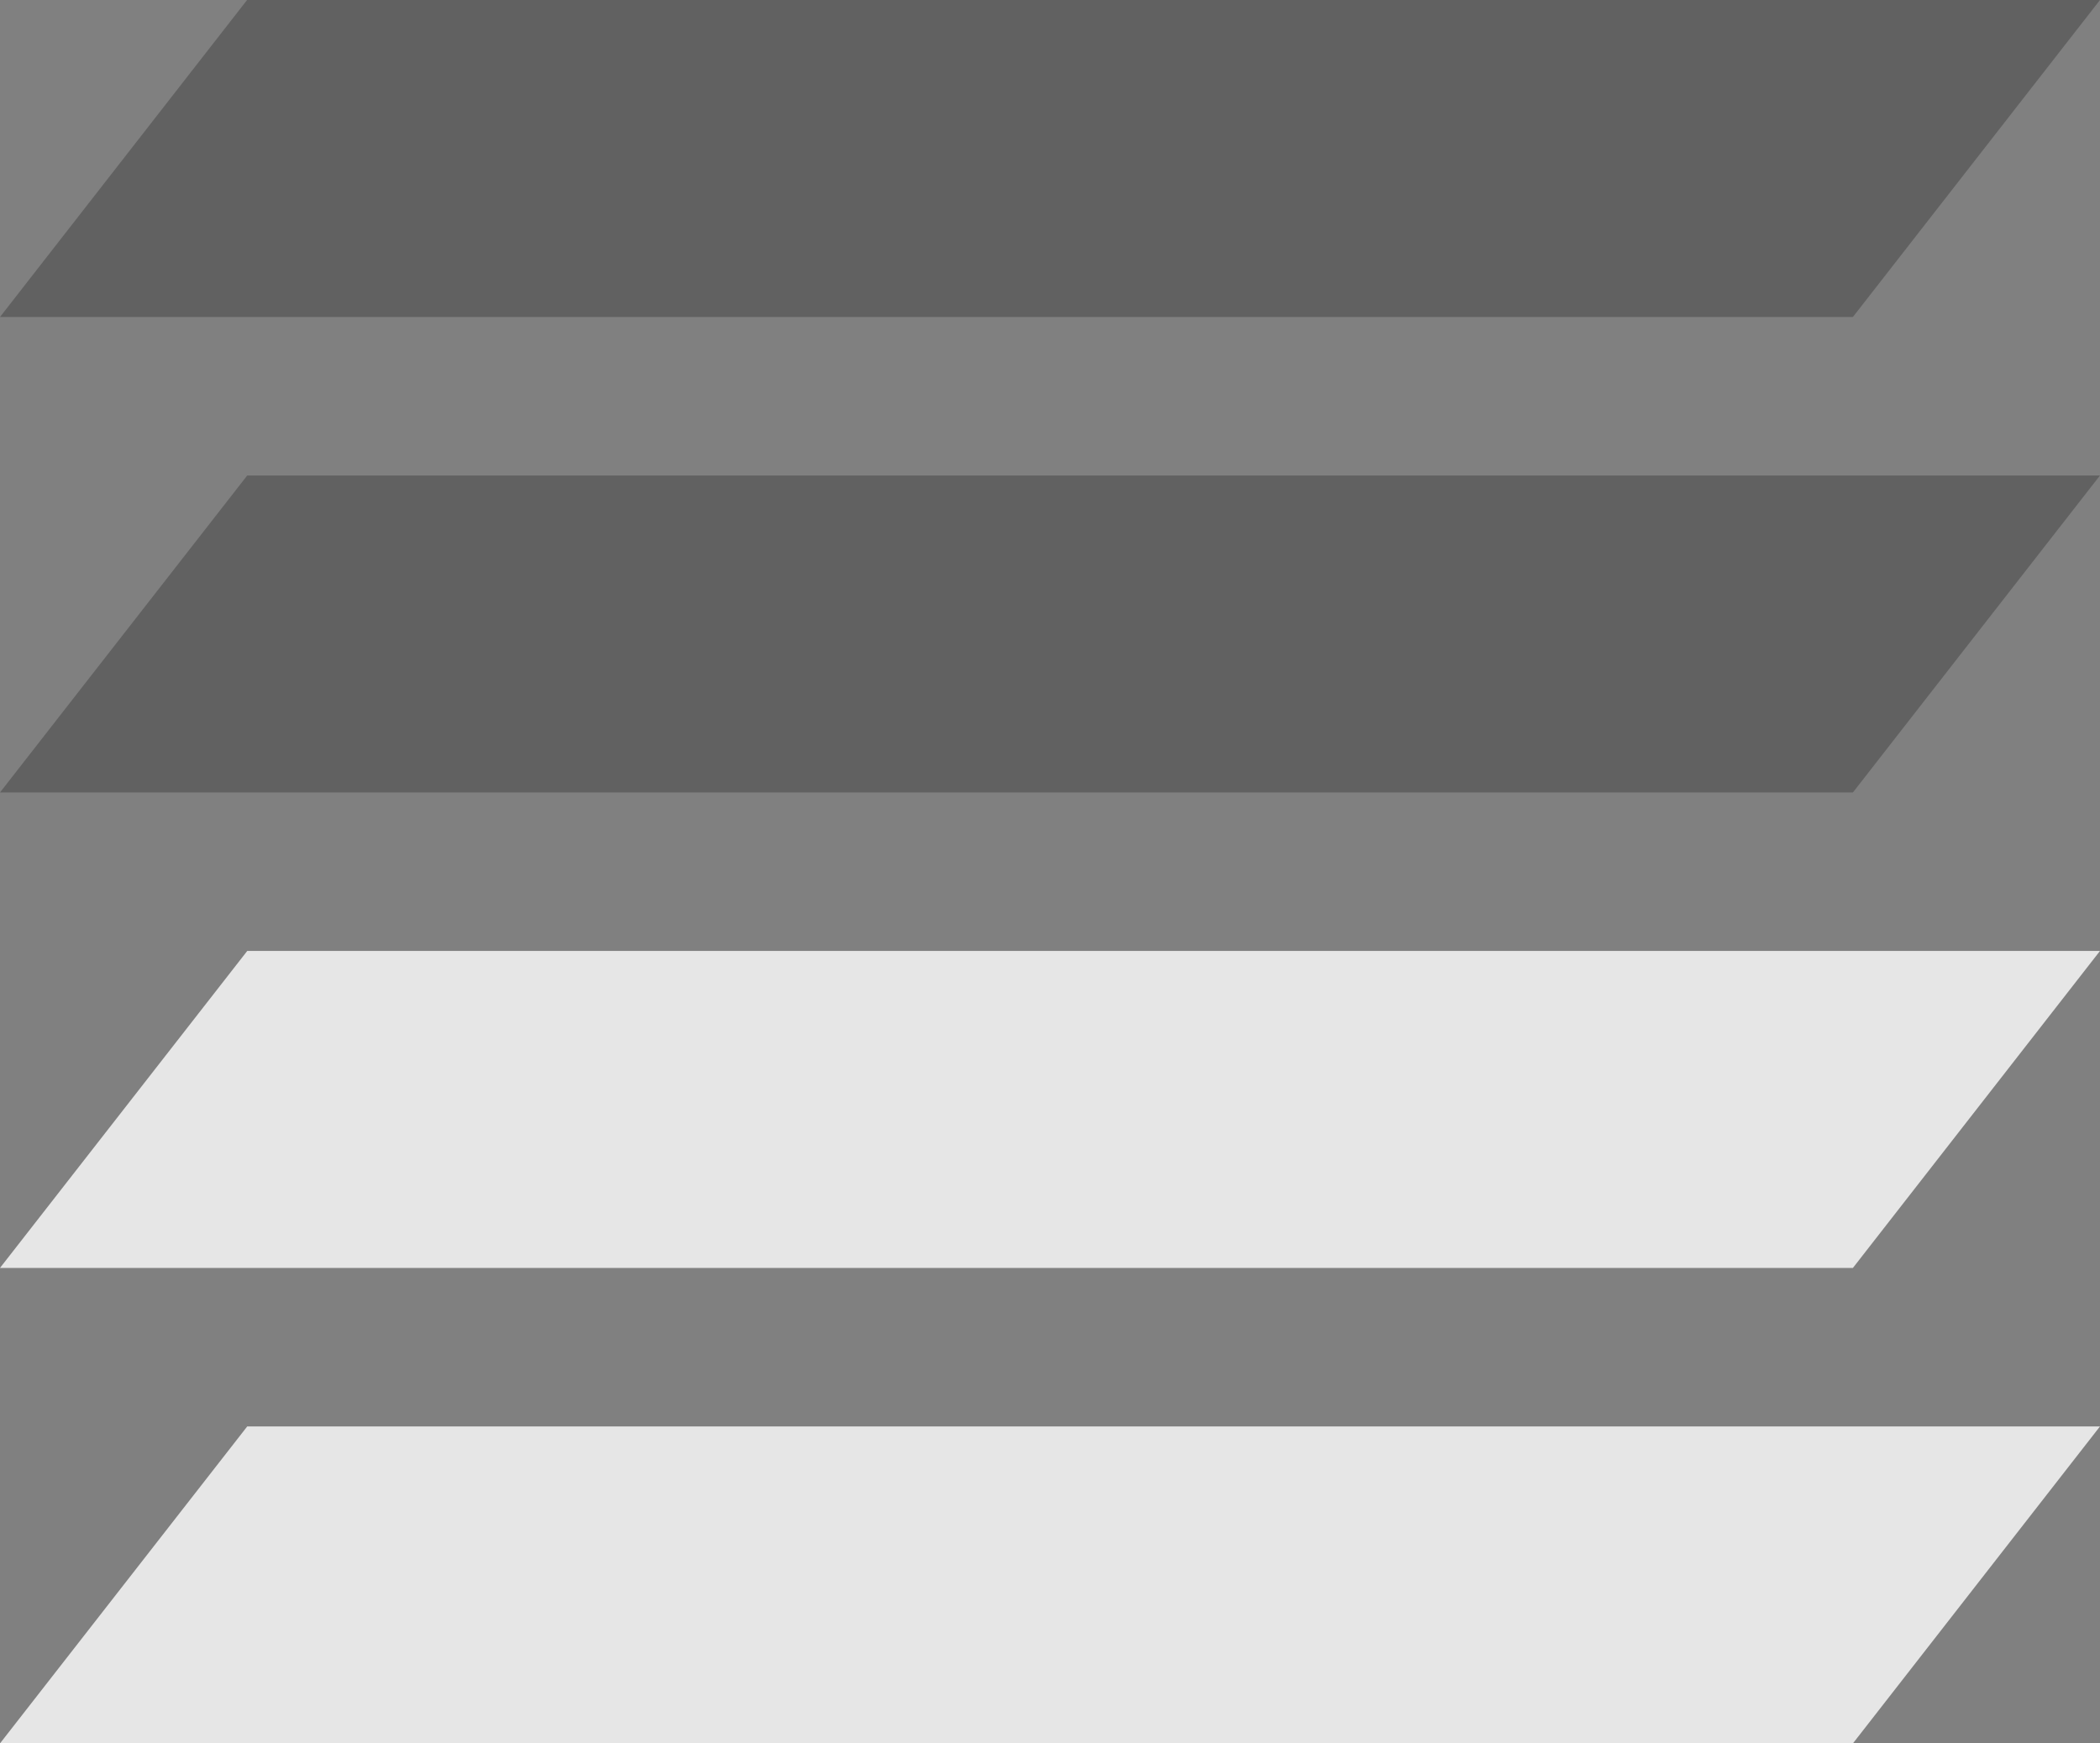 <svg xmlns="http://www.w3.org/2000/svg" width="53" height="44" viewBox="0 0 53 44">
    <rect x="0" y="0" width="53" height="44" fill="#808080" stroke="none"/>
    <g fill="none" fill-rule="evenodd">
        <path fill="#4D4D4D" fill-opacity=".6" d="M6.236 0L0 8h46.764L53 0zM6.24 12L0 20h46.764L53 12z"/>
        <path fill="#FFF" fill-opacity=".8" d="M6.24 24L0 32h46.764L53 24zM6.24 36L0 44h46.764L53 36z"/>
    </g>
</svg>

